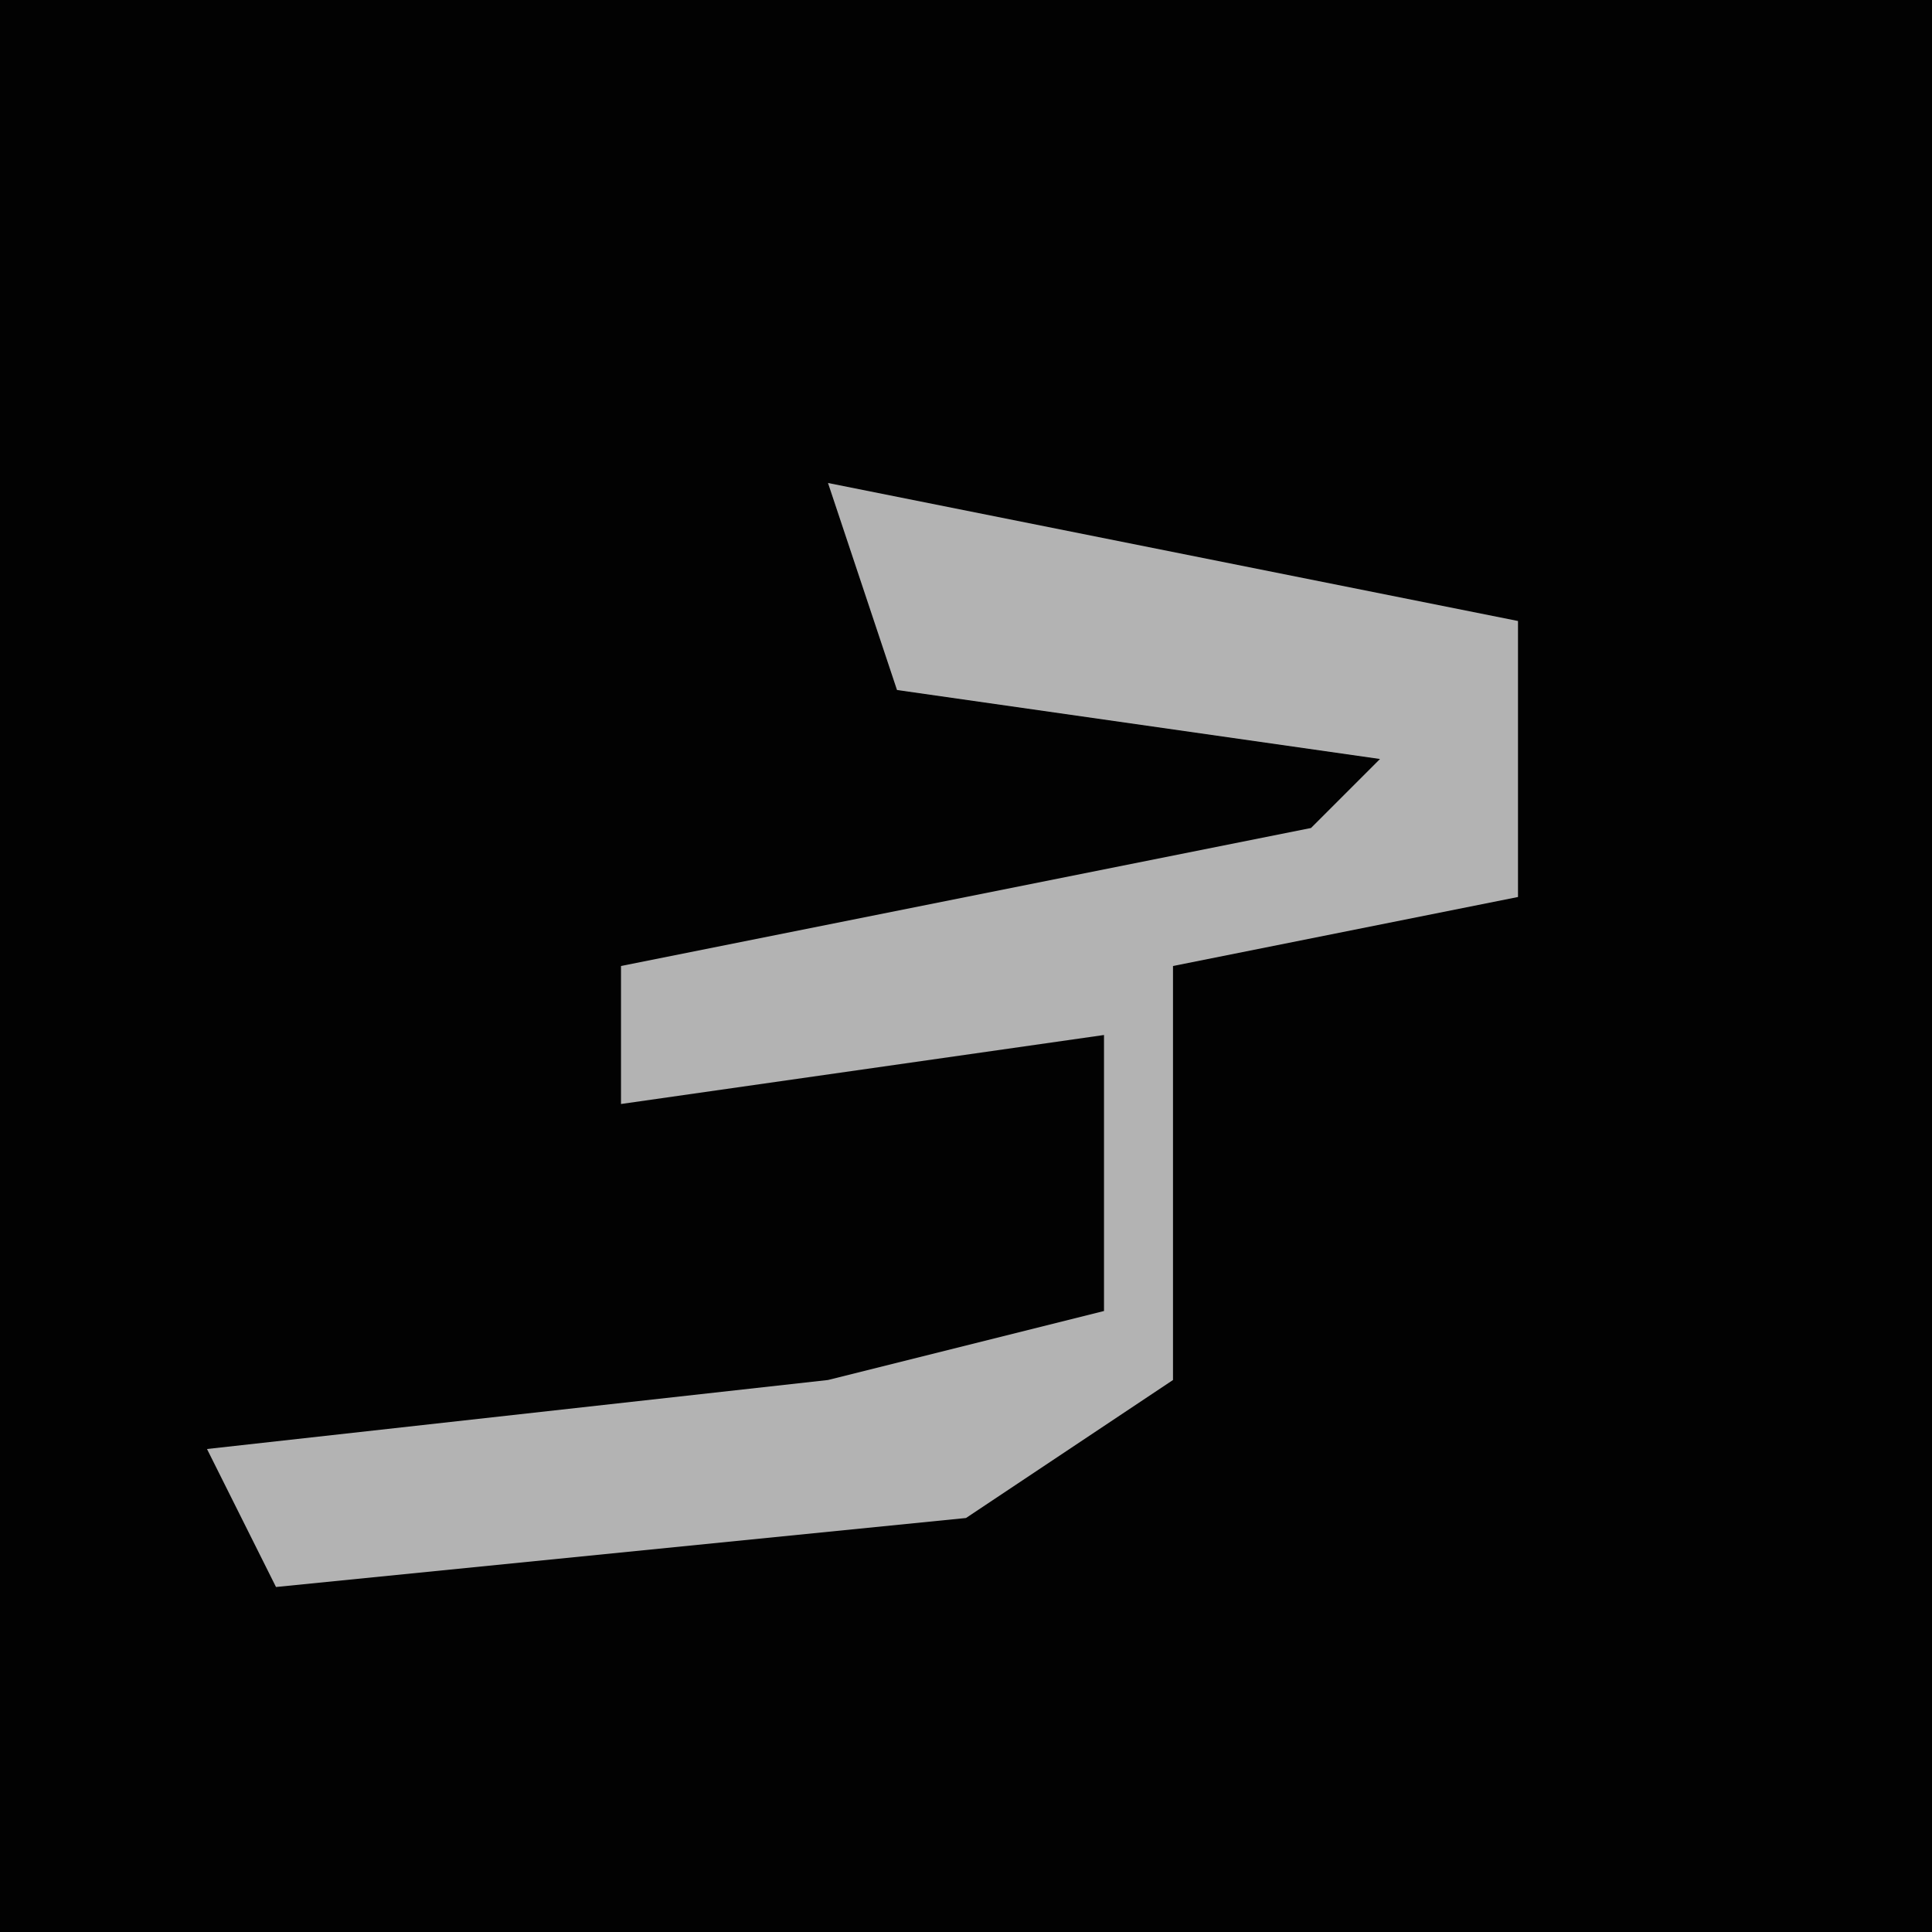 <?xml version="1.0" encoding="UTF-8"?>
<svg version="1.1" xmlns="http://www.w3.org/2000/svg" width="28" height="28">
<path d="M0,0 L28,0 L28,28 L0,28 Z " fill="#020202" transform="translate(0,0)"/>
<path d="M0,0 L10,2 L10,6 L5,7 L5,13 L2,15 L-8,16 L-9,14 L0,13 L4,12 L4,8 L-3,9 L-3,7 L7,5 L8,4 L1,3 Z " fill="#B3B3B3" transform="translate(12,7)"/>
</svg>
